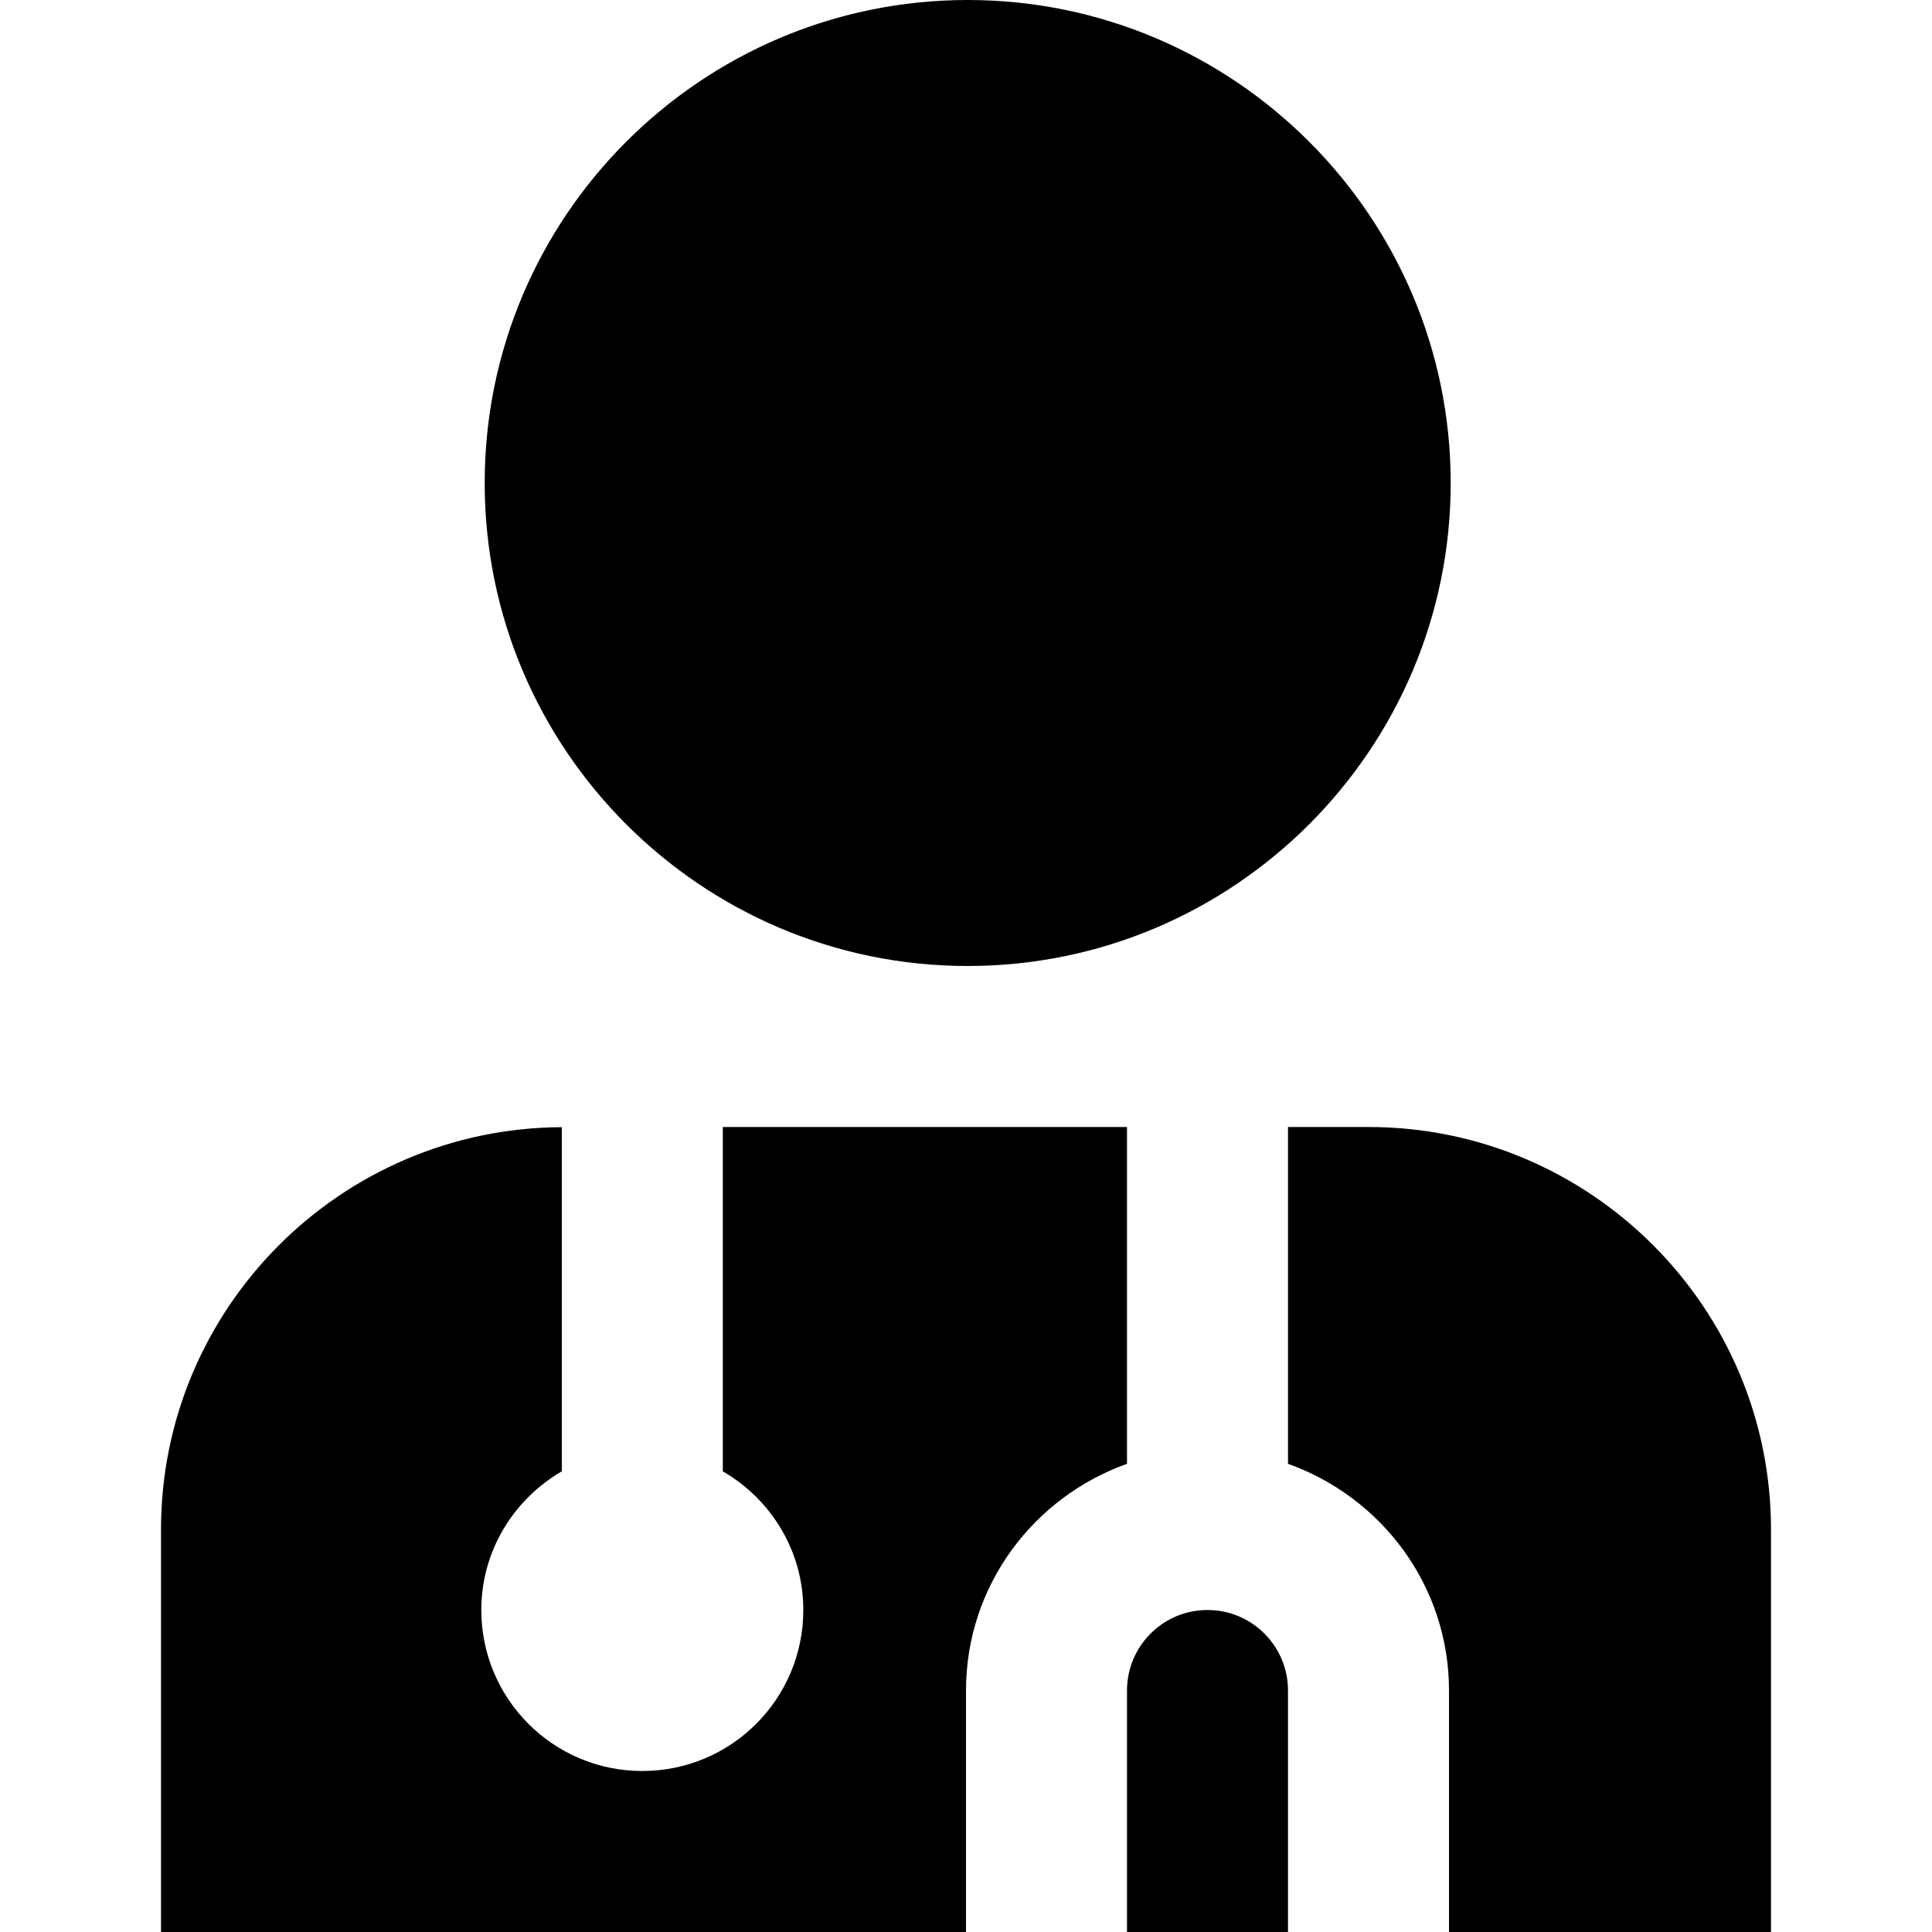 <?xml version="1.0" encoding="UTF-8"?>
<svg xmlns="http://www.w3.org/2000/svg" id="Layer_1" data-name="Layer 1" viewBox="0 0 24 24" width="100%" height="100%"><path d="m12.021,12c-3.309,0-6-2.691-6-6S8.713,0,12.021,0s6,2.691,6,6-2.691,6-6,6Zm1.979,6.184v-4.184h-5.021v4.277c.595.346,1,.984,1,1.723,0,1.105-.895,2-2,2s-2-.895-2-2c0-.738.405-1.376,1-1.723v-4.275c-2.747.012-4.979,2.248-4.979,4.998v5h10v-3c0-1.302.839-2.402,2-2.816Zm3-4.184h-1v4.184c1.161.414,2,1.514,2,2.816v3h4v-5c0-2.757-2.243-5-5-5Zm-2,6c-.552,0-1,.448-1,1v3h2v-3c0-.552-.448-1-1-1Z"/></svg>

